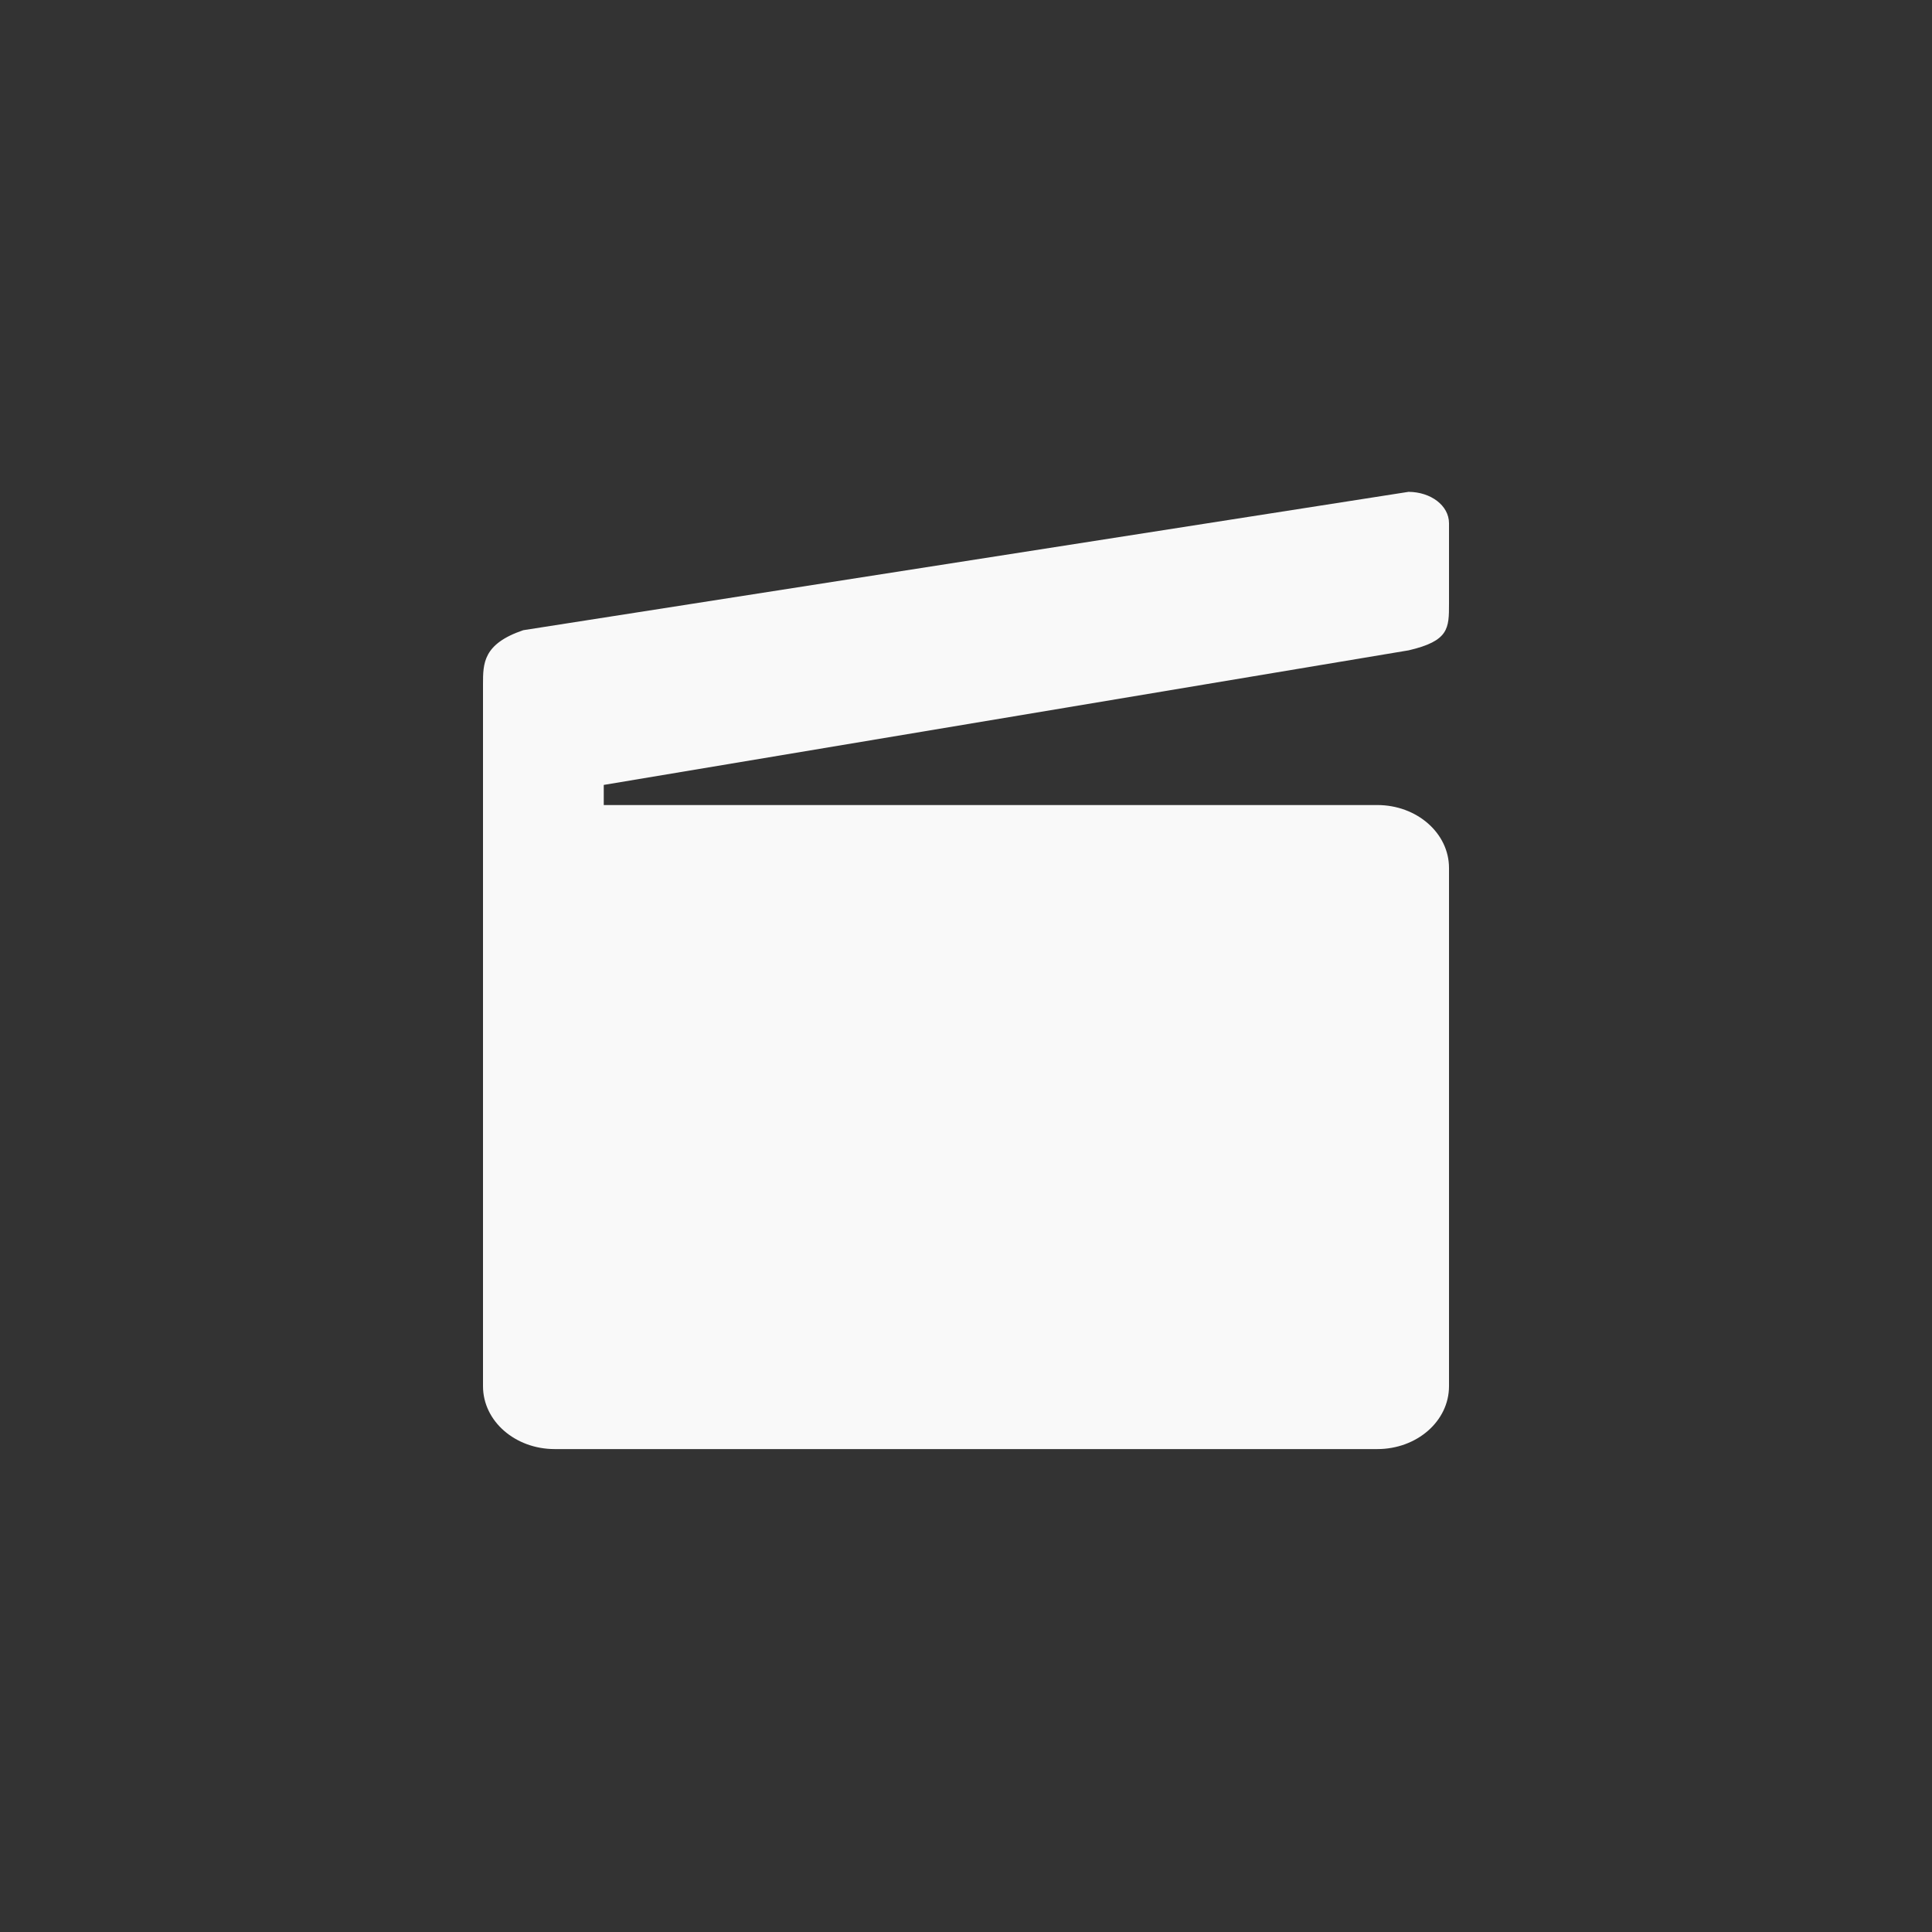 <!-- color: #4d4d4d --><svg xmlns="http://www.w3.org/2000/svg" viewBox="0 0 48 48"><rect x="0" y="0" width="48" height="48" fill="#333333" stroke="none"/><g><path d="m 35 12.219 l -22 3.438 c -1 0.34 -1 0.824 -1 1.344 l 0 17.438 c 0 0.871 0.801 1.563 1.781 1.563 l 20.438 0 c 0.98 0 1.781 -0.691 1.781 -1.563 l 0 -12.875 c 0 -0.867 -0.801 -1.563 -1.781 -1.563 l -19.219 0 l 0 -0.5 l 20 -3.344 c 1 -0.234 1 -0.547 1 -1.156 l 0 -2 c 0 -0.445 -0.457 -0.777 -1 -0.781 m 0 0" fill="#f9f9f9" stroke="none" fill-rule="nonzero" fill-opacity="1"/></g></svg>